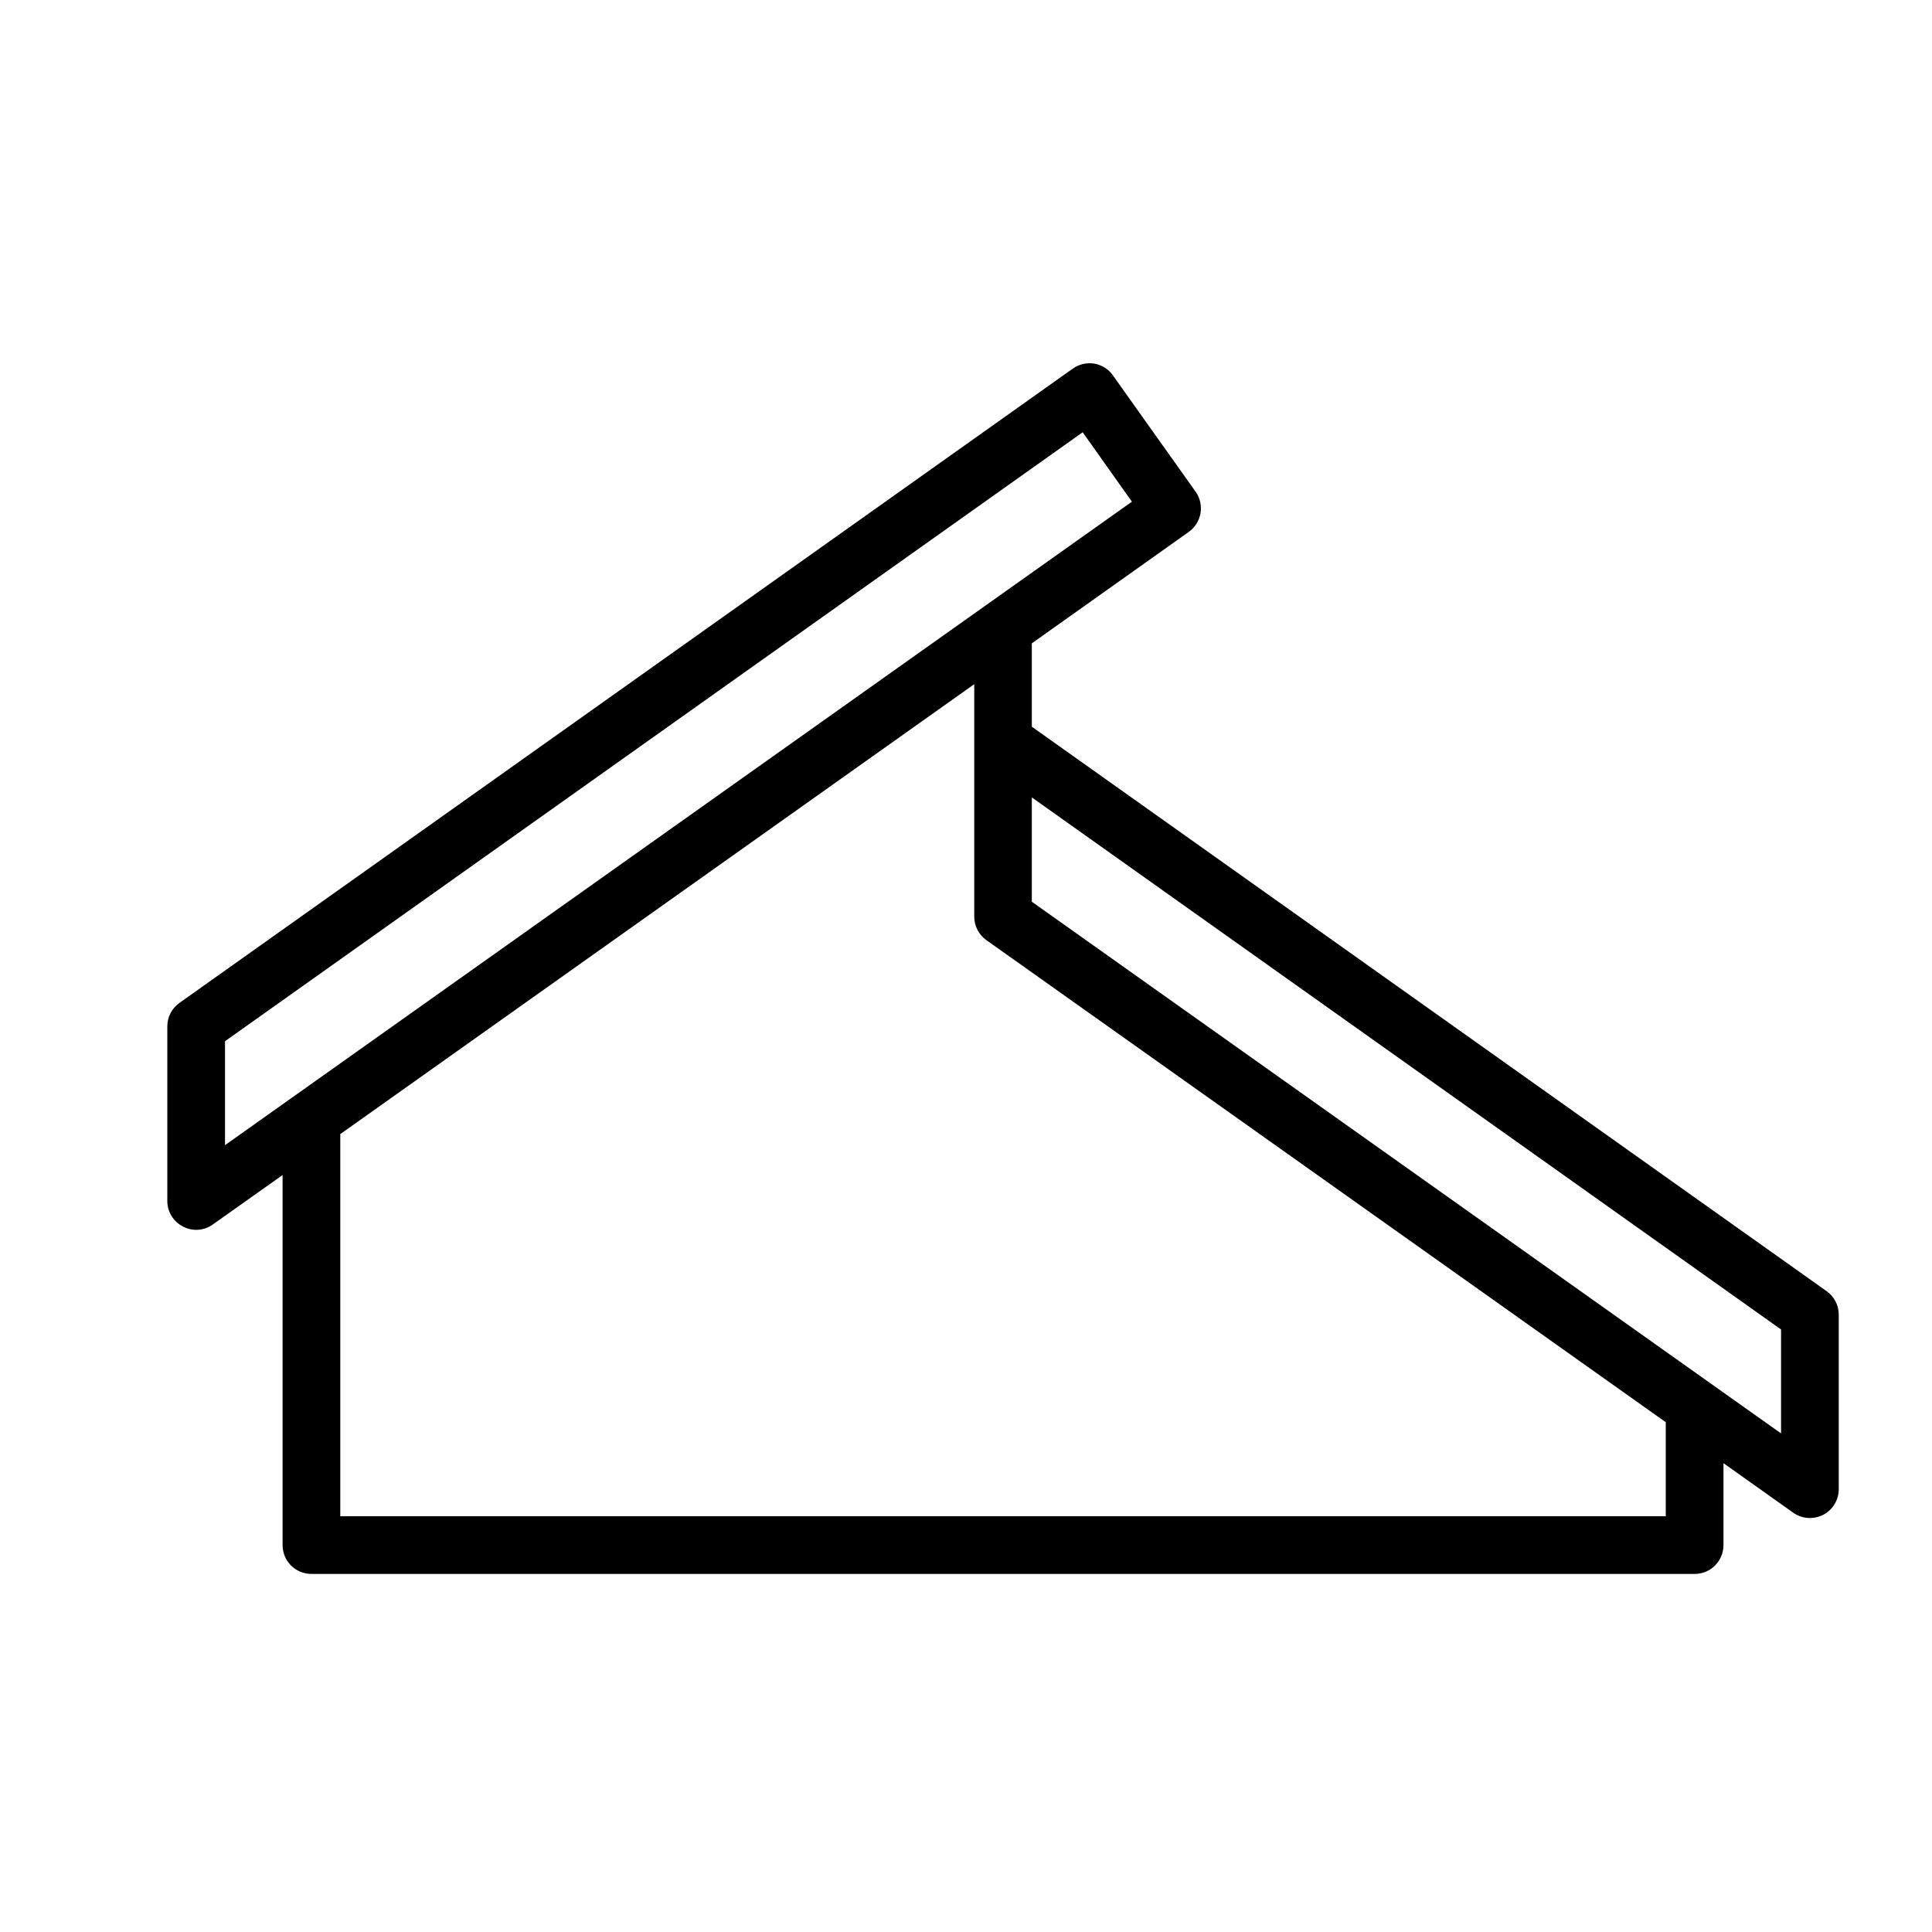 <svg width="15" height="15" viewBox="0 0 15 15" fill="none" xmlns="http://www.w3.org/2000/svg">
<g clip-path="url(#clip0_1_5773)">
<path fill-rule="evenodd" clip-rule="evenodd" d="M2.194 9.123V11.996C2.194 12.12 2.294 12.22 2.418 12.22H13.157C13.281 12.22 13.381 12.12 13.381 11.996V11.36L13.923 11.745C13.991 11.793 14.08 11.799 14.155 11.761C14.229 11.723 14.276 11.646 14.276 11.562V10.206C14.276 10.134 14.241 10.066 14.181 10.024L8.011 5.642V4.995L9.229 4.13C9.33 4.059 9.354 3.919 9.283 3.818L8.641 2.915C8.607 2.866 8.555 2.834 8.496 2.823C8.438 2.814 8.378 2.827 8.329 2.862L1.394 7.786C1.334 7.828 1.299 7.896 1.299 7.969V9.325C1.299 9.408 1.346 9.485 1.421 9.523C1.495 9.562 1.584 9.556 1.652 9.507L2.194 9.123ZM7.564 5.312L2.642 8.805V11.772H12.933V11.042L7.658 7.299C7.599 7.257 7.564 7.189 7.564 7.117V5.312ZM8.011 6.191V7.001L13.828 11.129V10.322L8.011 6.191ZM8.406 3.356L8.788 3.895L1.747 8.891V8.084L8.406 3.356Z" fill="black"/>
</g>
<defs>
<clipPath id="clip0_1_5773">
<rect width="14.319" height="14.319" fill="white" transform="translate(0.627 0.359)"/>
</clipPath>
</defs>
</svg>
